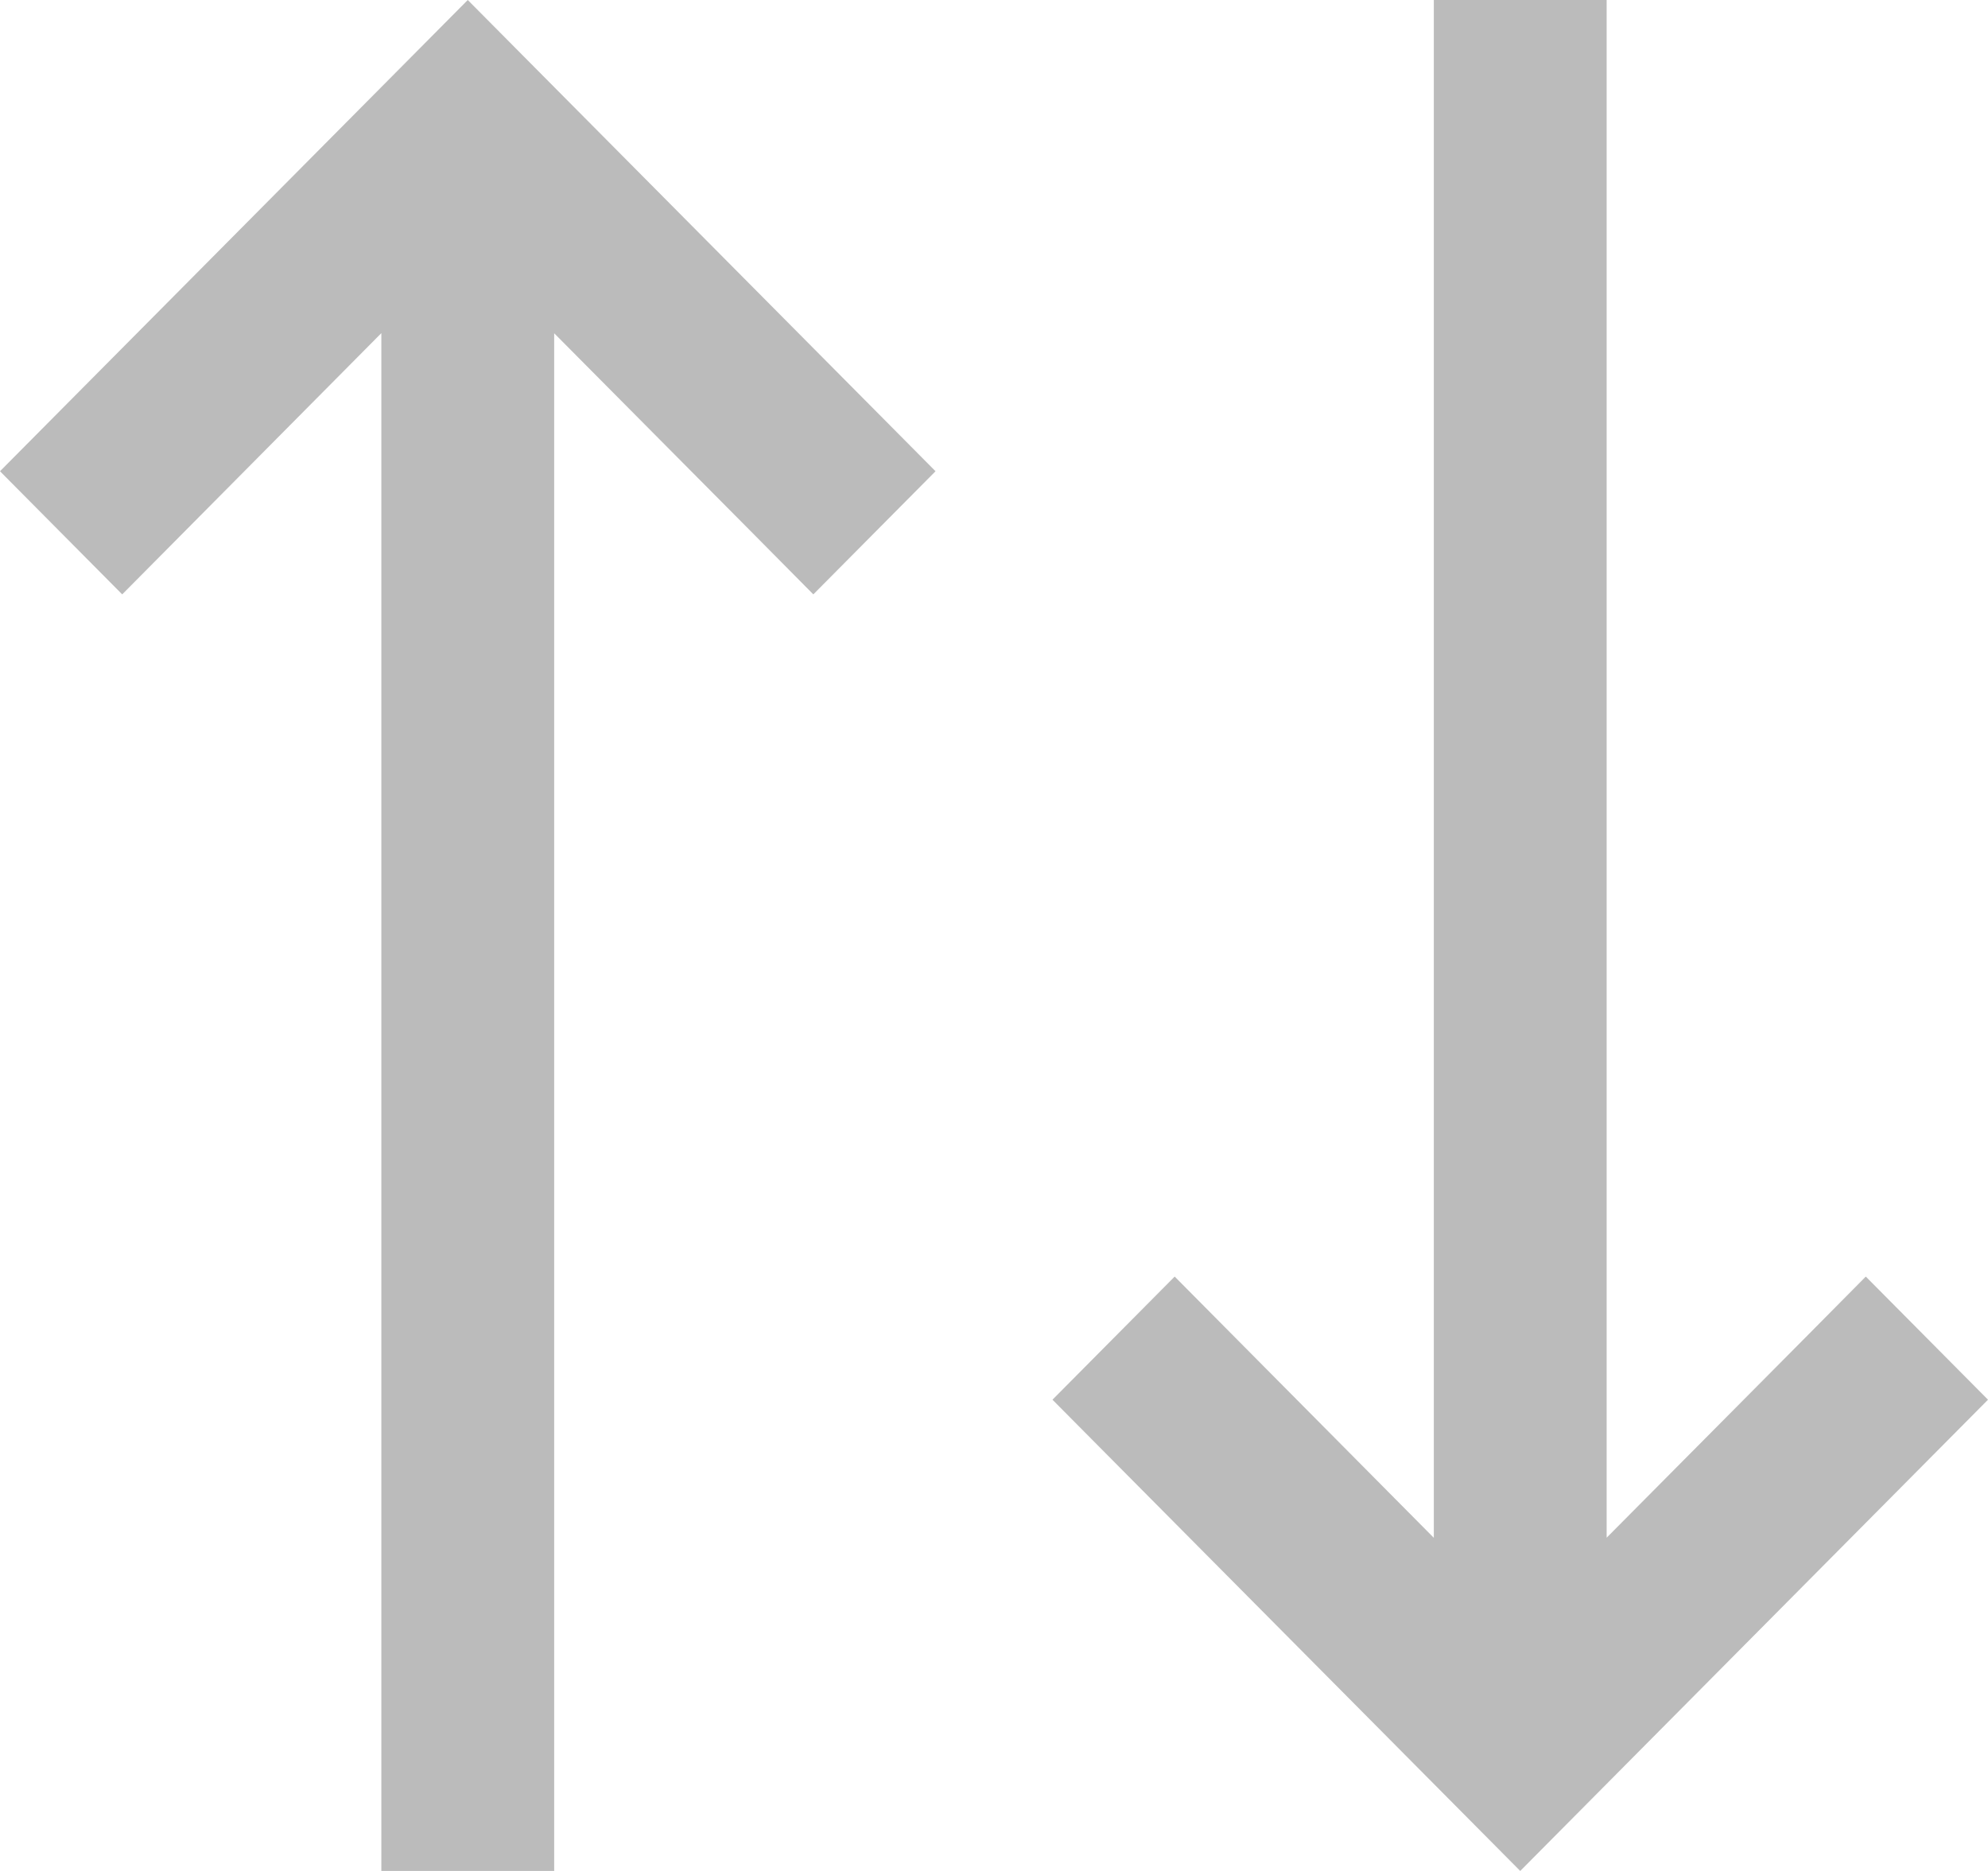 <?xml version="1.0" encoding="UTF-8"?>
<svg width="17px" height="16px" viewBox="0 0 17 16" version="1.1" xmlns="http://www.w3.org/2000/svg" xmlns:xlink="http://www.w3.org/1999/xlink">
    <title>Icons / Sort@1.5x</title>
    <g id="Assets" stroke="none" stroke-width="1" fill="none" fill-rule="evenodd">
        <g id="3.3-|-Icons-/-Sort" fill="#BBBBBB" fill-rule="nonzero">
            <g id="Icons-/-Sort">
                <polygon id="Combined-Shape" points="4 0 4.522 0.526 7.478 3.504 8 4.03 6.955 5.083 6.433 4.556 4.739 2.85 4.739 16 3.261 16 3.261 2.849 1.045 5.083 0 4.03 0.522 3.504 3.478 0.526"></polygon>
                <polygon id="Combined-Shape" transform="translate(13, 8) scale(1, -1) translate(-13, -8)" points="13 0 13.522 0.526 16.478 3.504 17 4.03 15.955 5.083 15.433 4.556 13.739 2.85 13.739 16 12.261 16 12.261 2.849 10.045 5.083 9 4.03 9.522 3.504 12.478 0.526"></polygon>
            </g>
        </g>
    </g>
</svg>